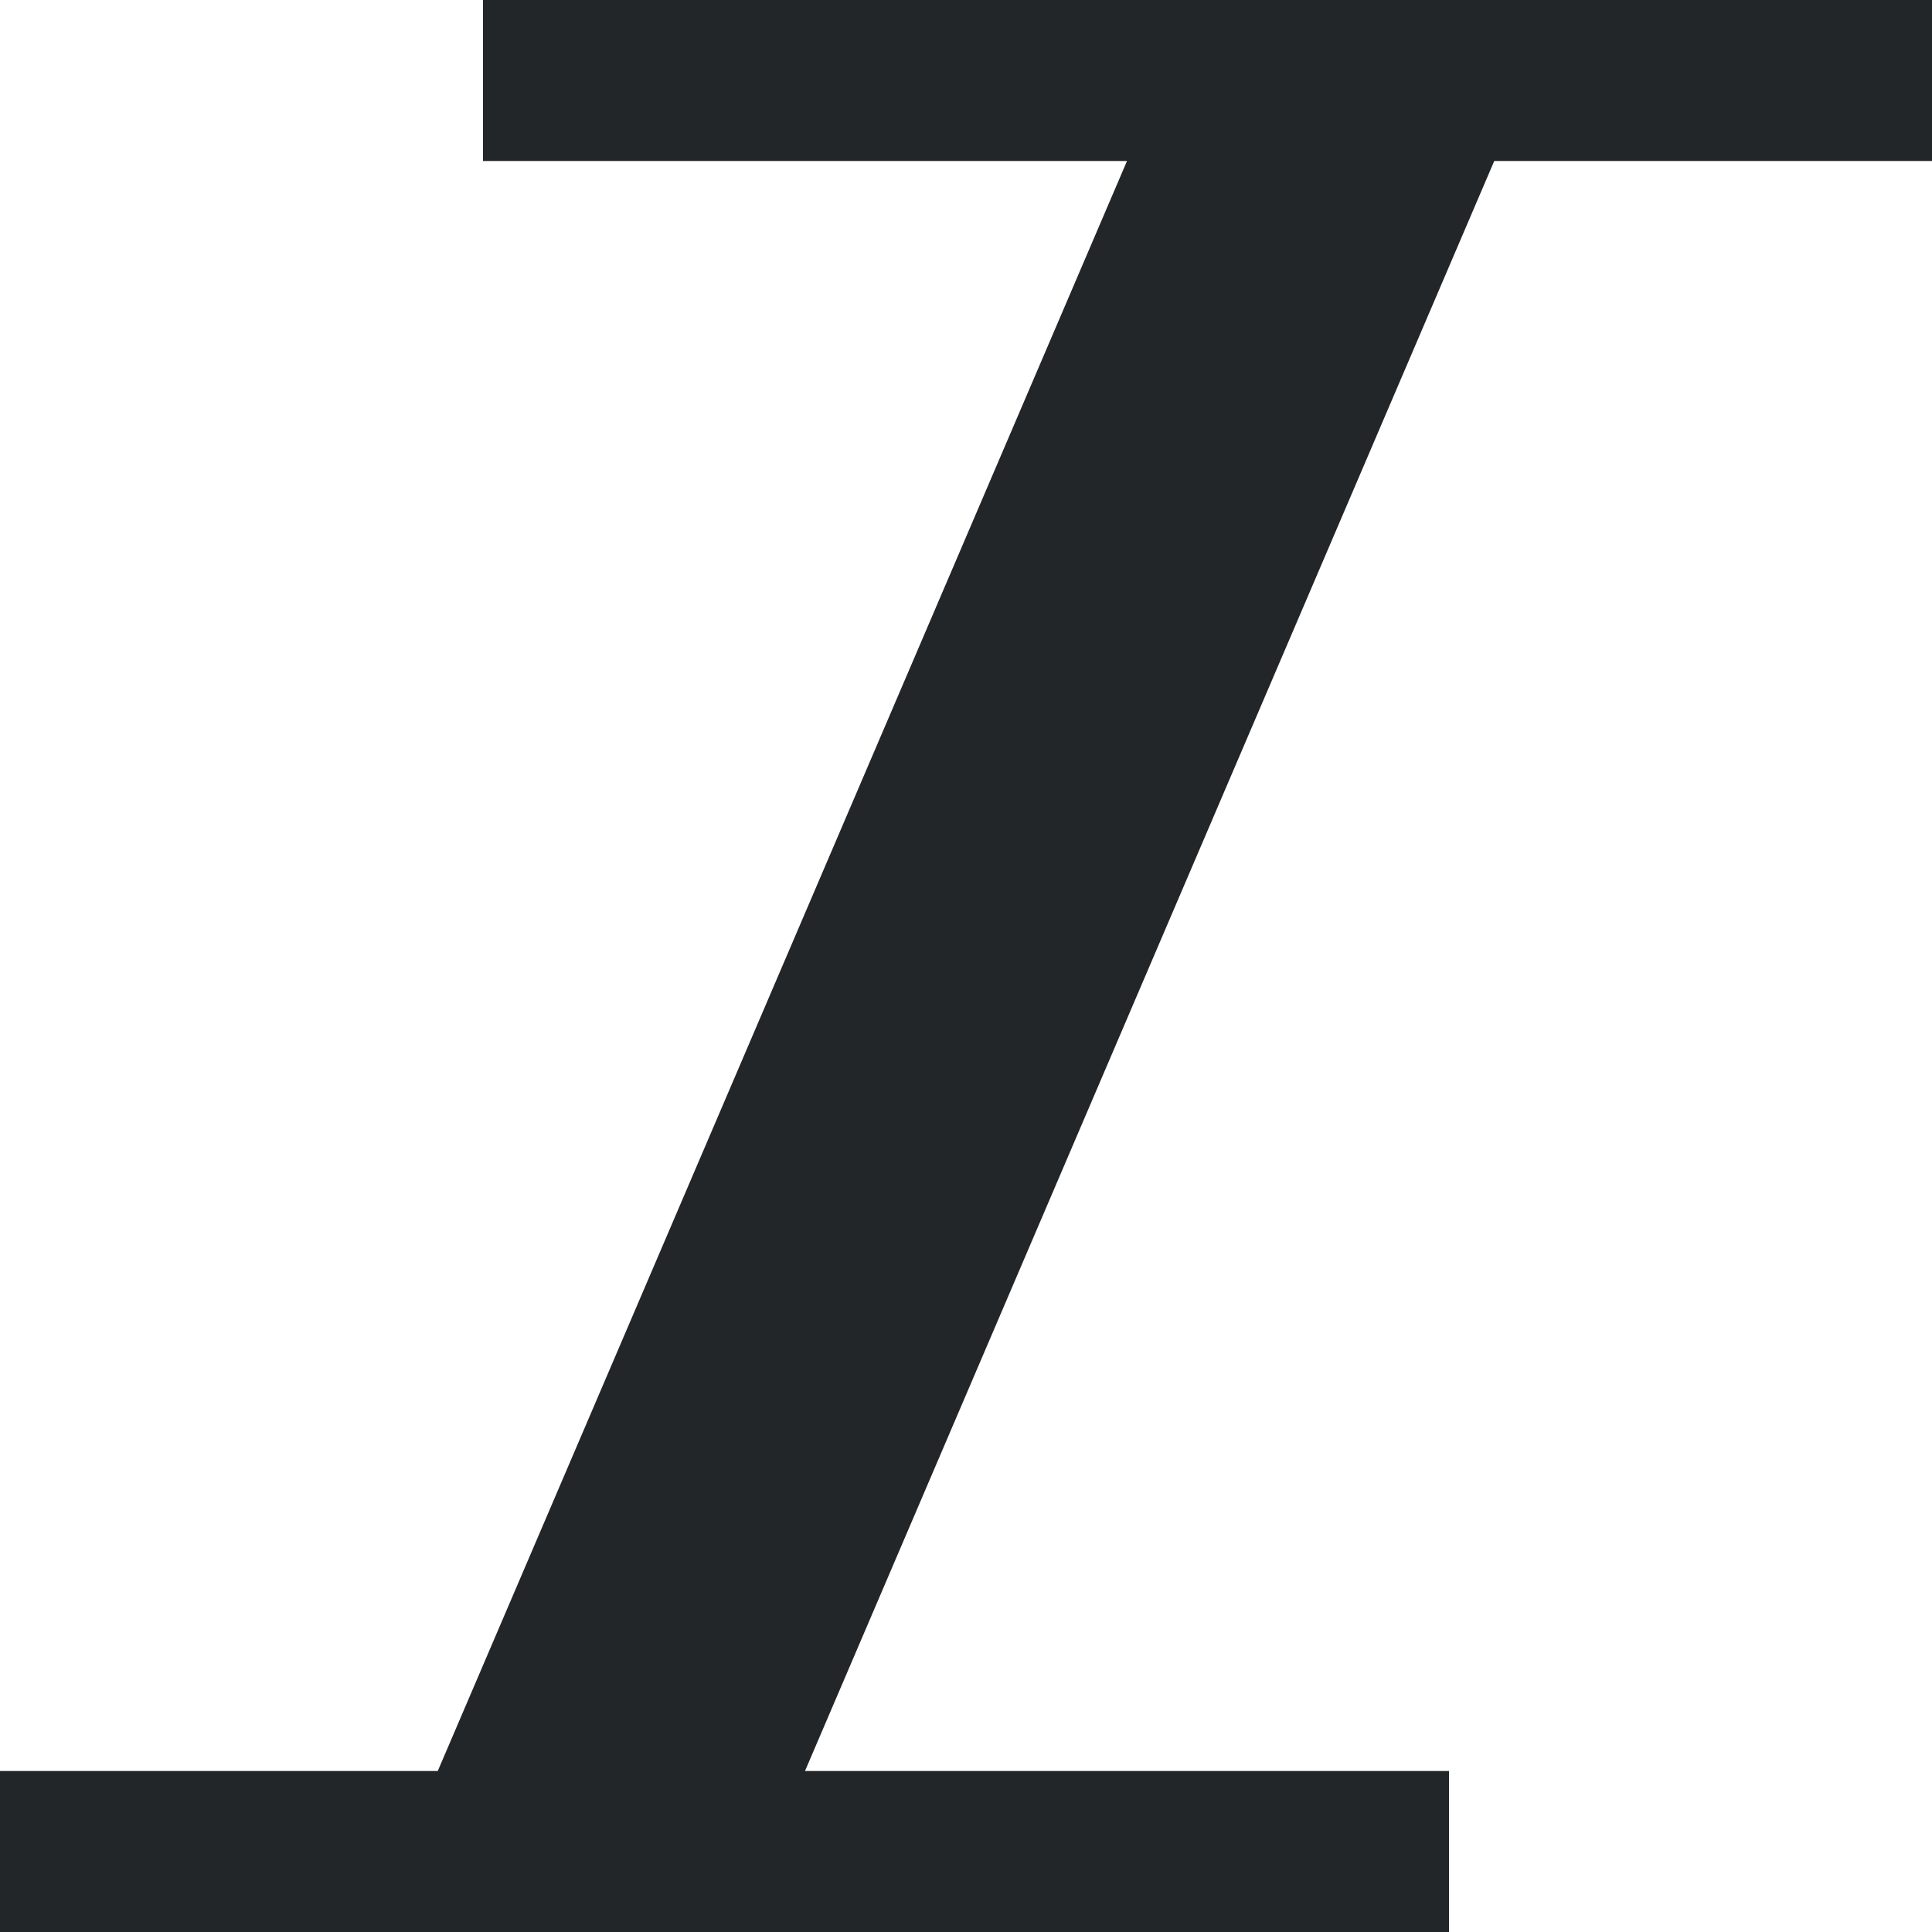 <?xml version="1.0" encoding="UTF-8" standalone="no"?>
<!-- Created with Inkscape (http://www.inkscape.org/) -->

<svg
   version="1.1"
   id="svg845"
   xml:space="preserve"
   width="12"
   height="12"
   xmlns:inkscape="http://www.inkscape.org/namespaces/inkscape"
   xmlns:sodipodi="http://sodipodi.sourceforge.net/DTD/sodipodi-0.dtd"
   xmlns="http://www.w3.org/2000/svg"
   xmlns:svg="http://www.w3.org/2000/svg"><defs
     id="defs849" /><sodipodi:namedview
     id="namedview847"
     pagecolor="#ffffff"
     bordercolor="#000000"
     borderopacity="0.25"
     inkscape:showpageshadow="2"
     inkscape:pageopacity="0.0"
     inkscape:pagecheckerboard="0"
     inkscape:deskcolor="#d1d1d1" /><inkscape:clipboard
     style="font-variation-settings:normal;opacity:1;vector-effect:none;fill:currentColor;fill-opacity:1;stroke:none;stroke-width:1;stroke-linecap:butt;stroke-linejoin:miter;stroke-miterlimit:4;stroke-dasharray:none;stroke-dashoffset:0;stroke-opacity:1;-inkscape-stroke:none;stop-color:#000000;stop-opacity:1"
     min="2,2"
     max="14,14"
     geom-min="2,2"
     geom-max="14,14" /><g
     id="g851"
     transform="translate(-2,-2)"><path
       style="color:#232629;fill:currentColor;fill-opacity:1;stroke:none"
       d="M 5,2 V 3 H 6 9 L 4.719,13 H 2 v 1 h 2.281 2 H 10 11 V 13 H 10 7 L 11.281,3 H 14 V 2 h -2.281 -2 H 6 Z"
       class="ColorScheme-Text"
       id="path4" /></g></svg>
